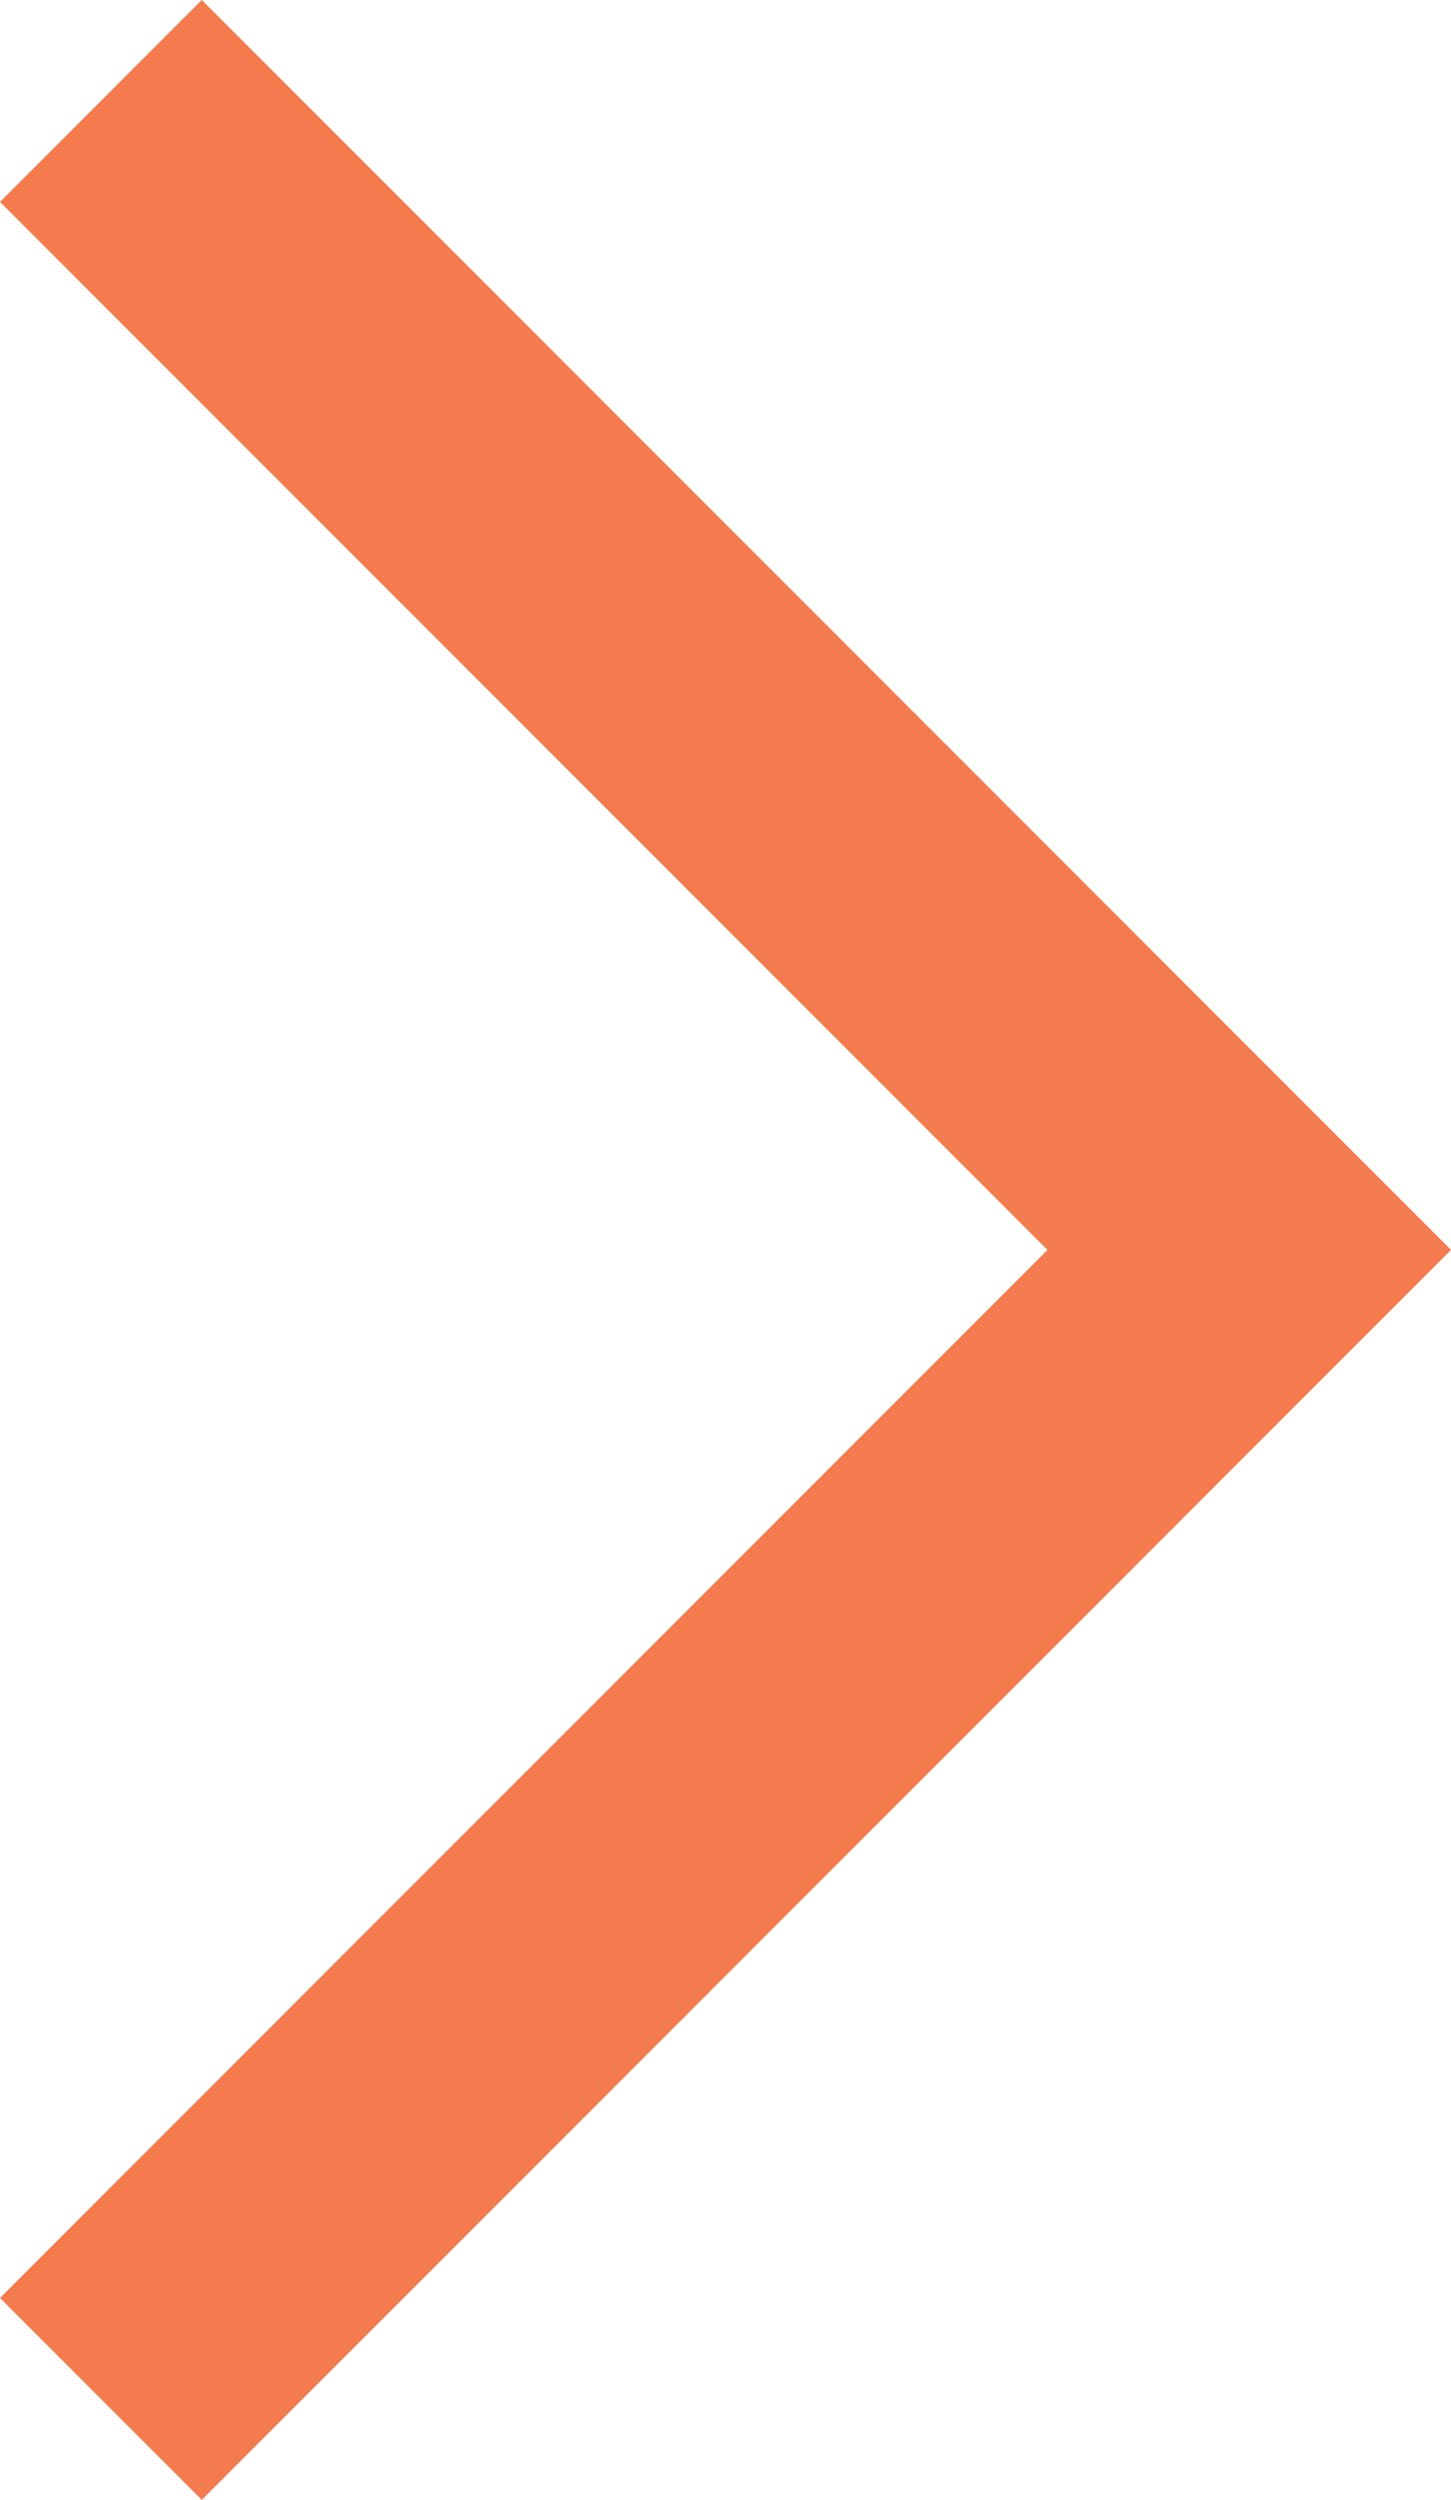 <svg xmlns="http://www.w3.org/2000/svg" width="10.169" height="17.51" viewBox="0 0 10.169 17.51"><defs><style>.a{fill:none;stroke:#f47b4e;stroke-width:2px;}</style></defs><path class="a" d="M1314.613,251.48l8.048,8.048-8.048,8.048" transform="translate(-1313.906 -250.773)"/></svg>